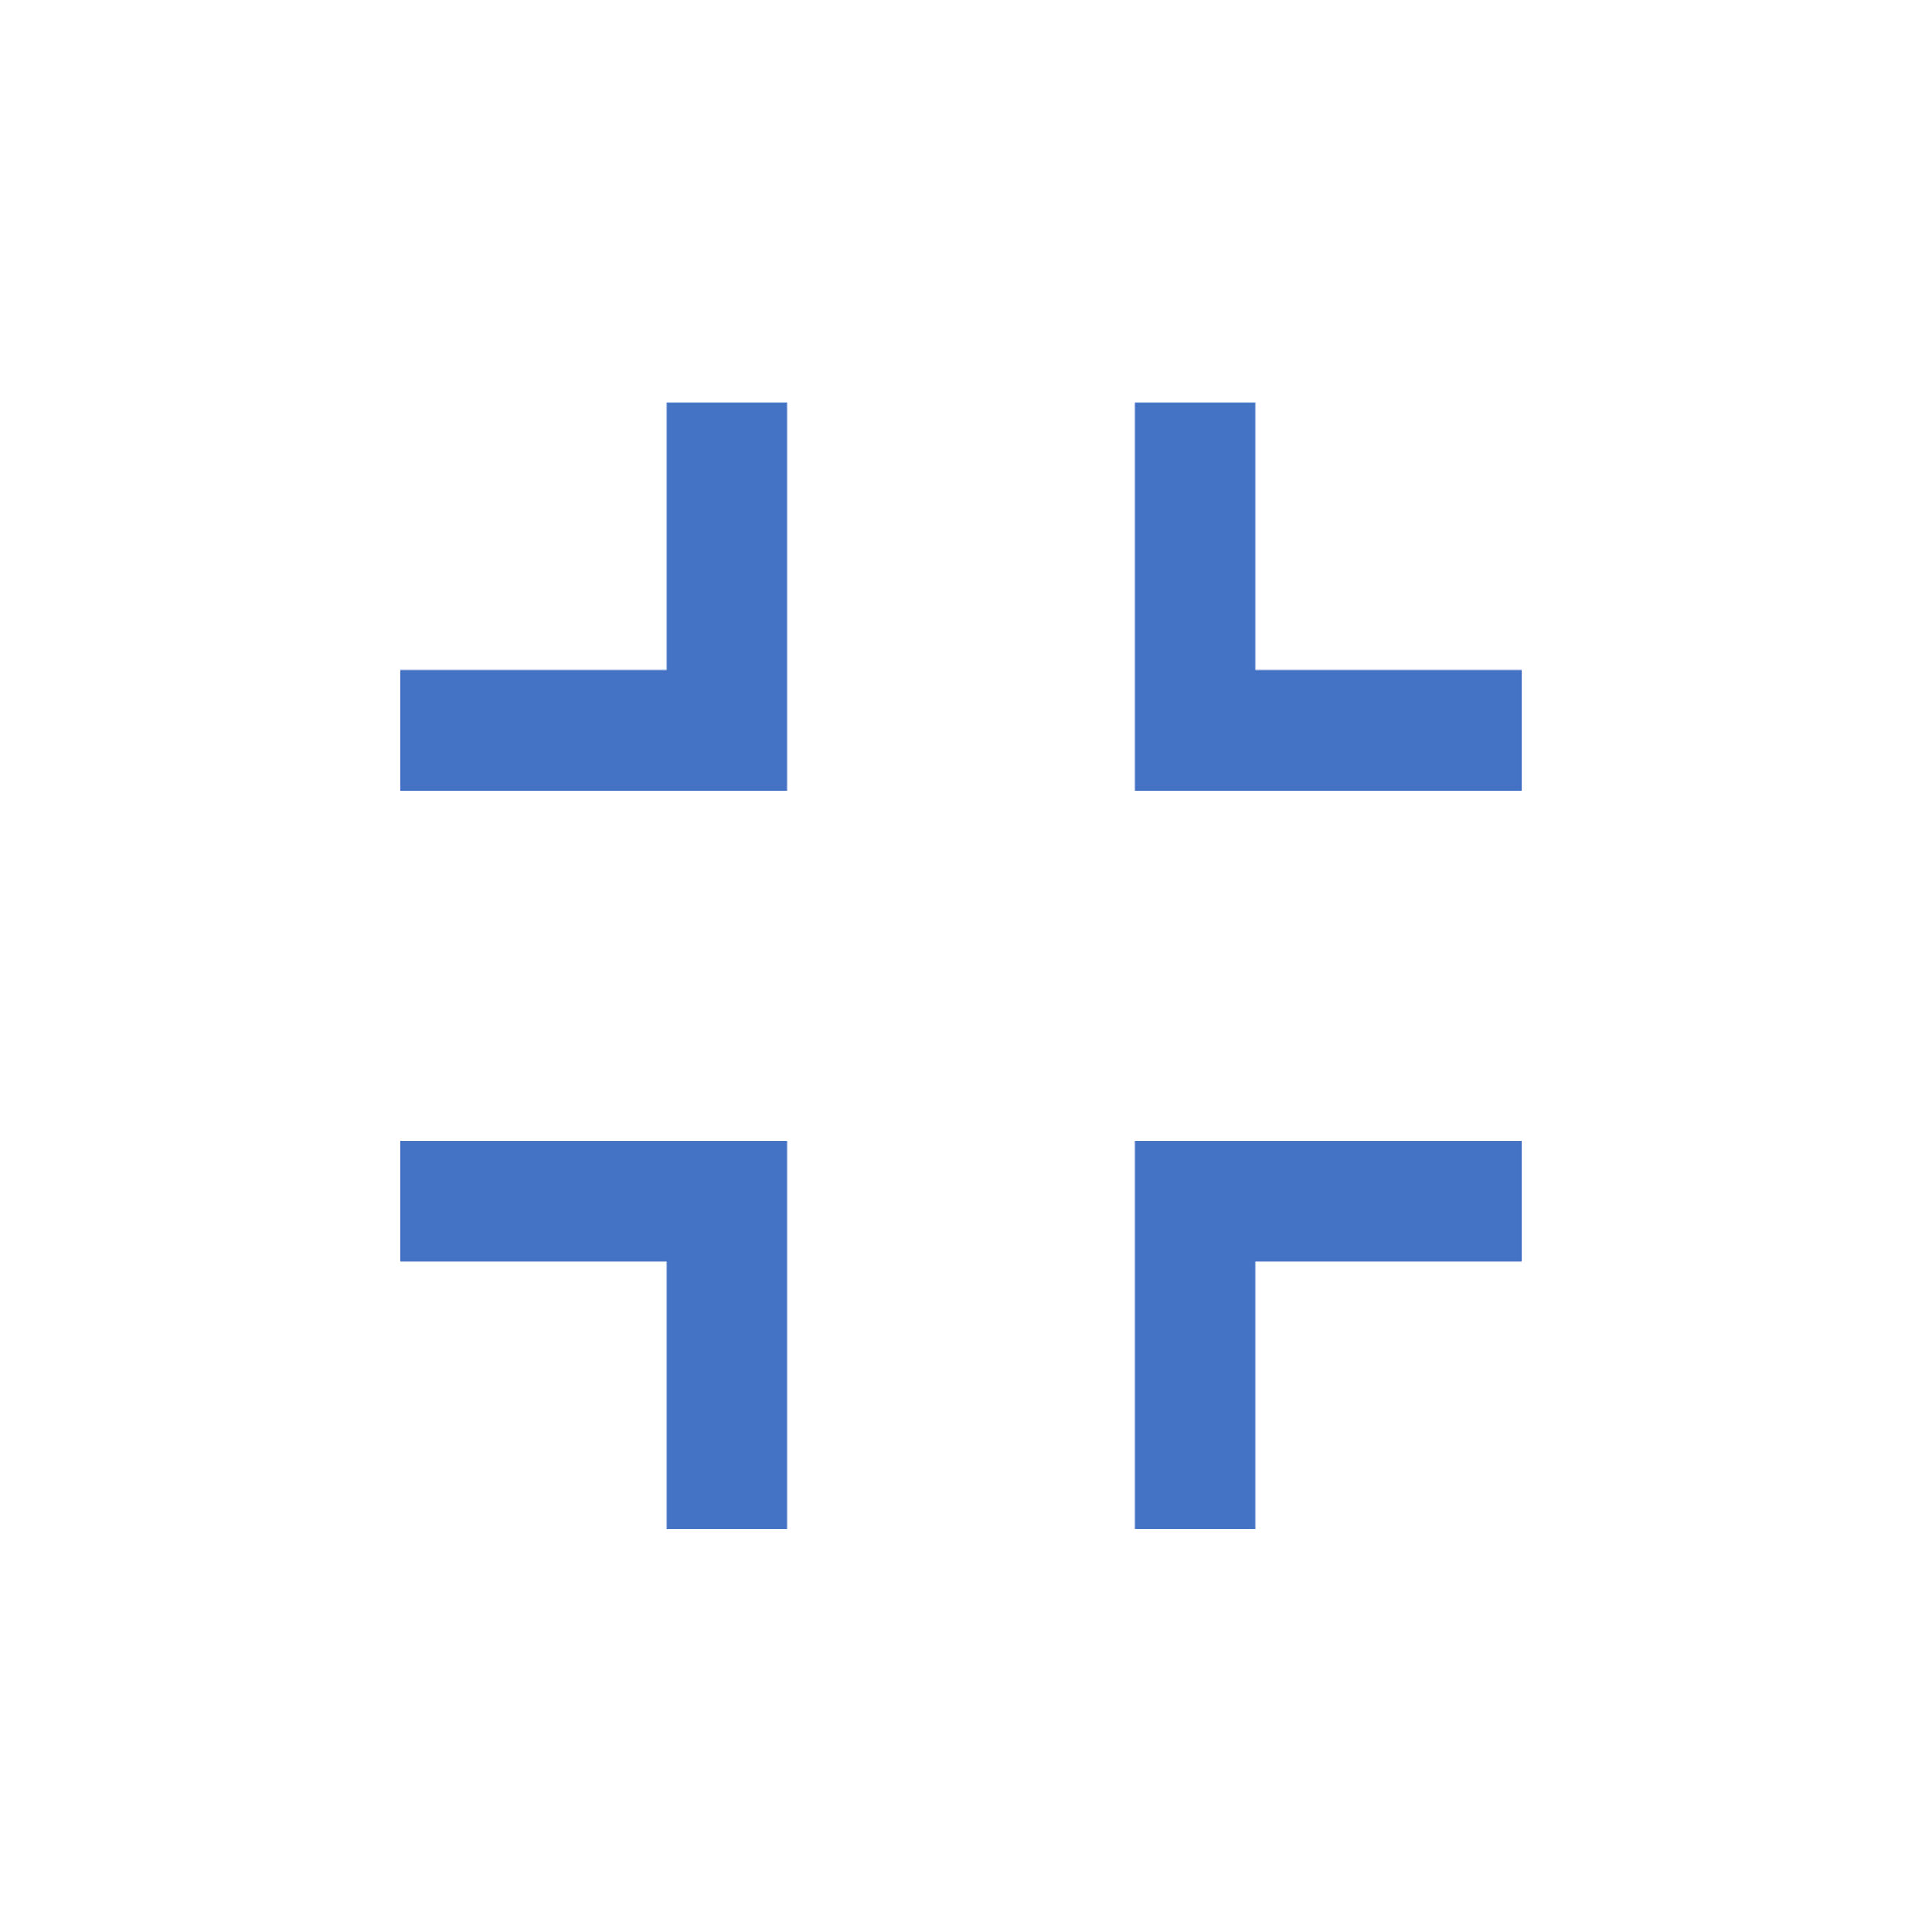 <svg width="193" height="194" xmlns="http://www.w3.org/2000/svg" xmlns:xlink="http://www.w3.org/1999/xlink" xml:space="preserve" overflow="hidden"><defs><clipPath id="clip0"><rect x="368" y="339" width="193" height="194"/></clipPath></defs><g clip-path="url(#clip0)" transform="translate(-368 -339)"><path d="M66.947 172.092 66.947 145.353 40.208 145.353 40.208 133.291 79.009 133.291 79.009 172.092 66.947 172.092ZM113.991 172.092 113.991 133.291 152.792 133.291 152.792 145.353 126.053 145.353 126.053 172.092 113.991 172.092ZM40.208 98.309 40.208 86.247 66.947 86.247 66.947 59.508 79.009 59.508 79.009 98.309 40.208 98.309ZM113.991 98.309 113.991 59.508 126.053 59.508 126.053 86.247 152.792 86.247 152.792 98.309 113.991 98.309Z" fill="#4472C4" transform="matrix(1 0 0 1.005 368 319.6)"/></g></svg>